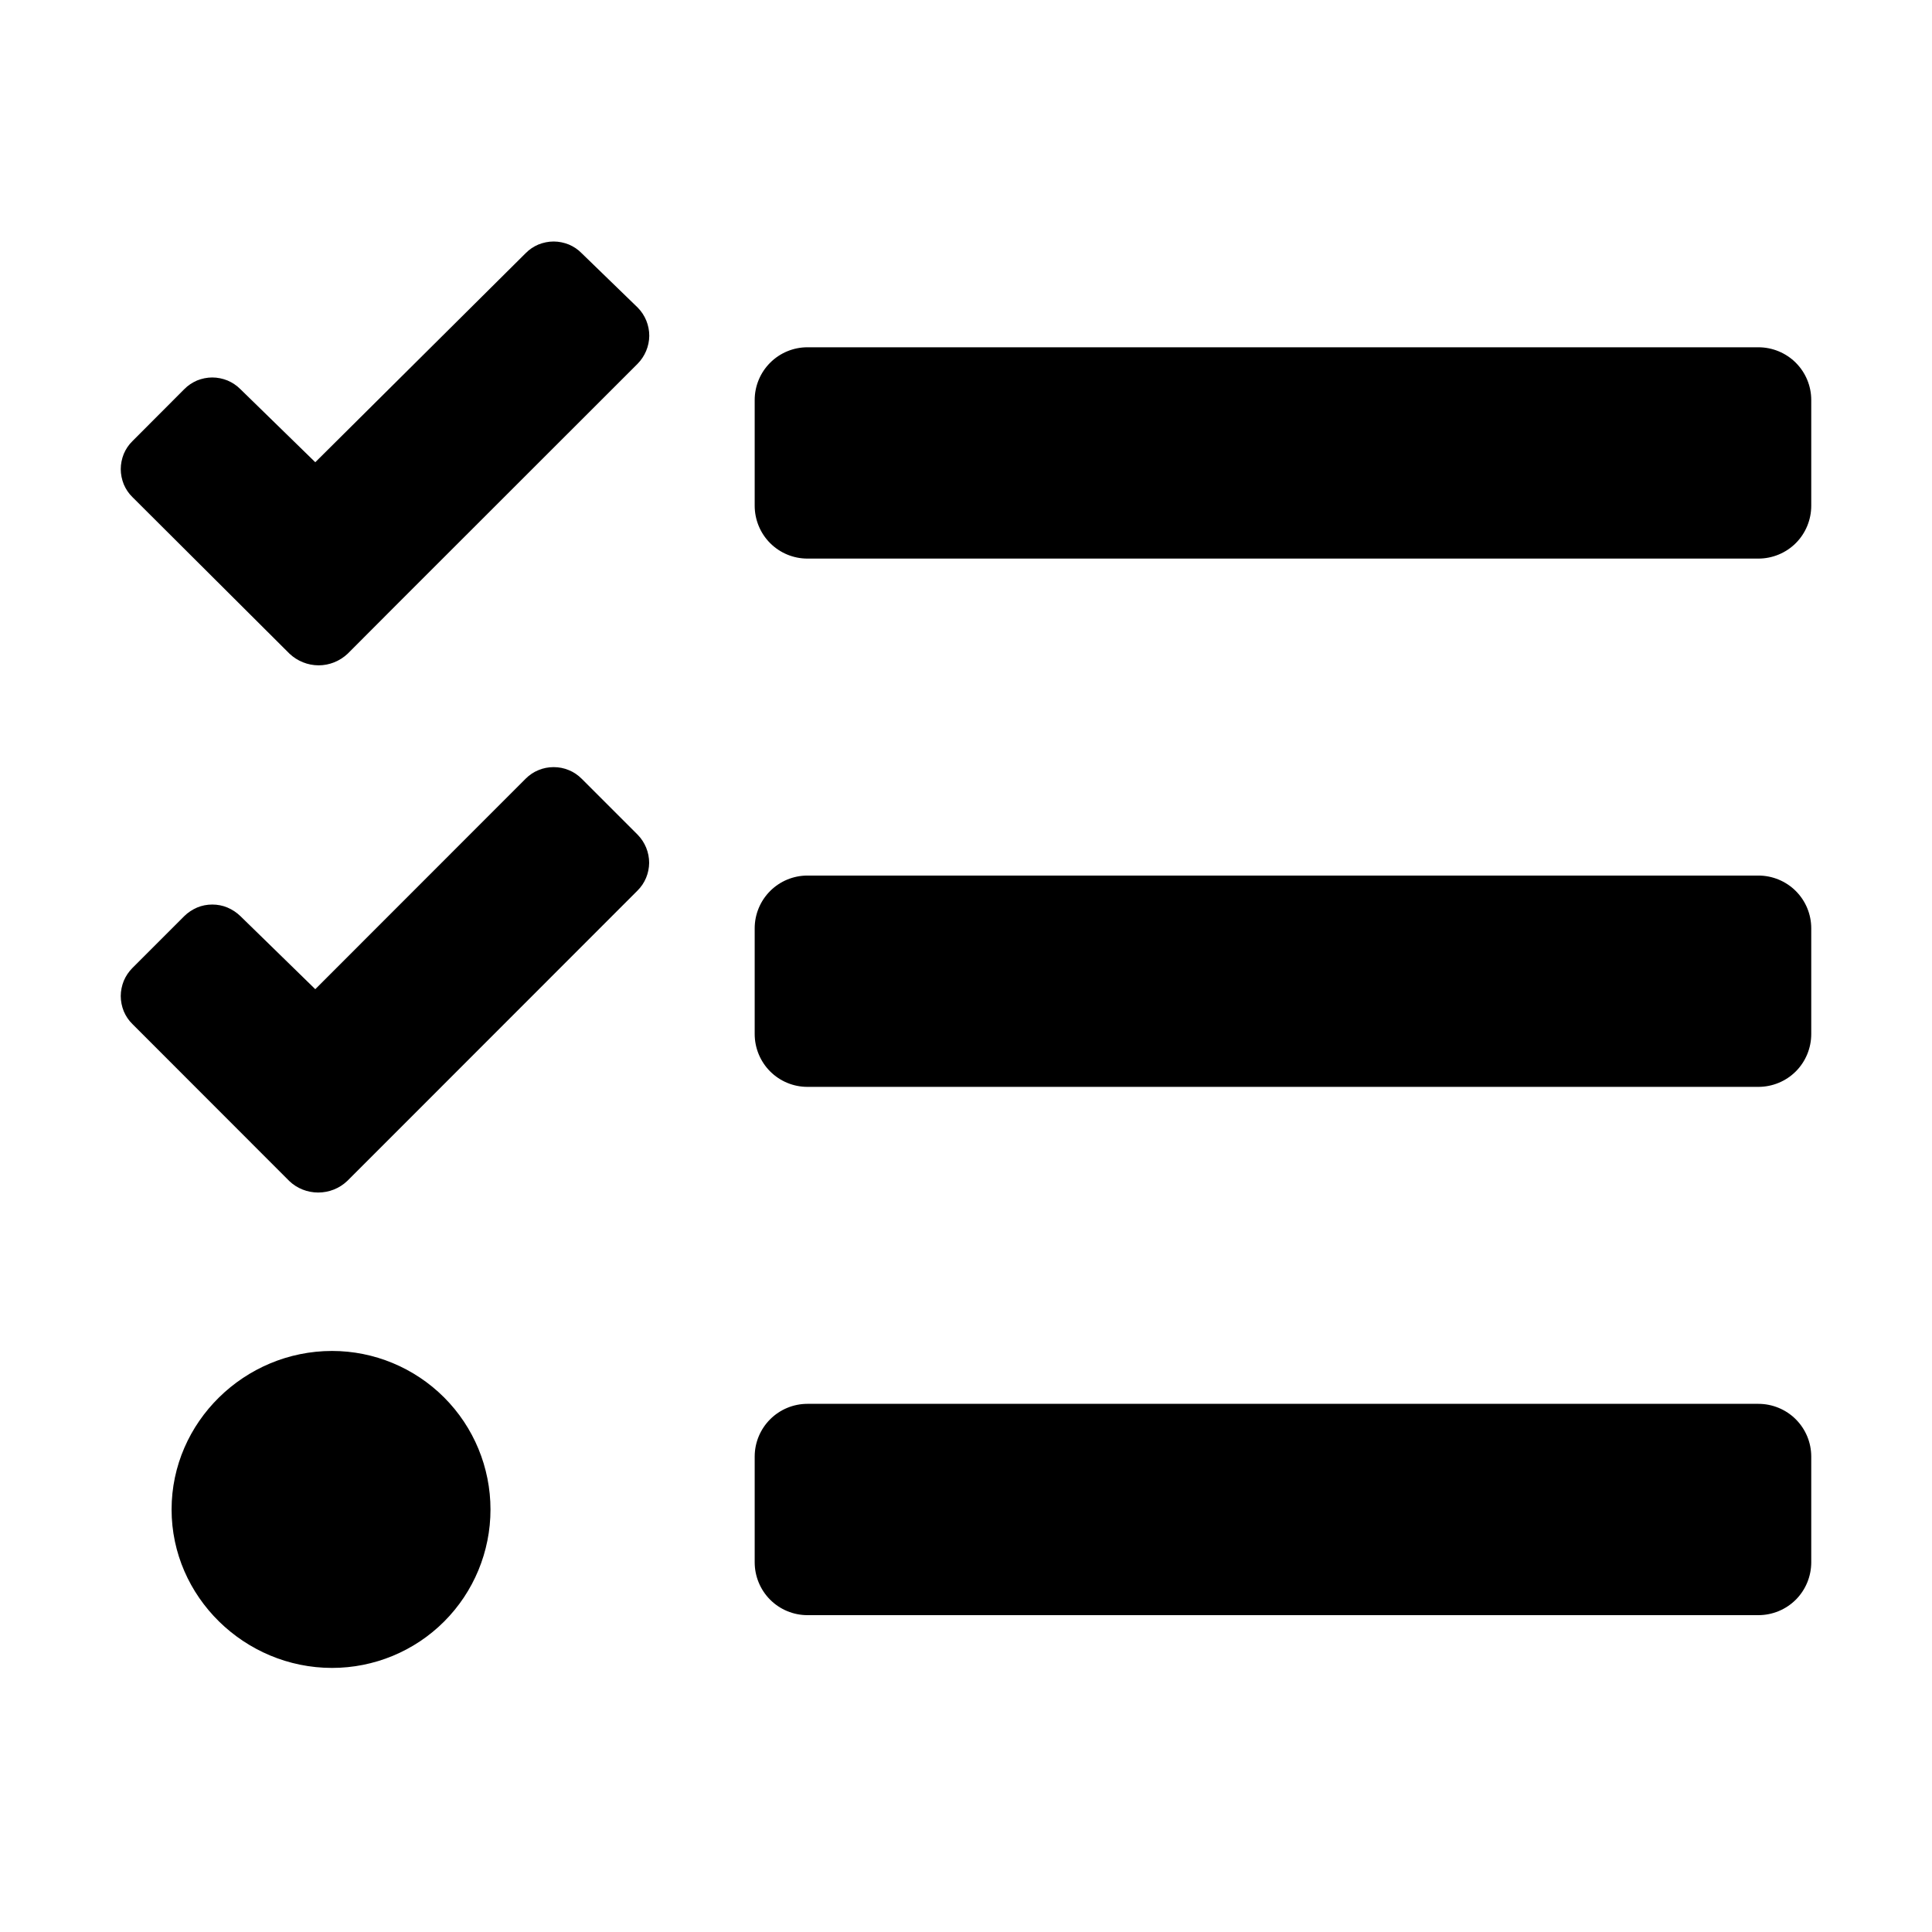 <svg width="16" height="16" viewBox="0 0 16 16" fill="none" xmlns="http://www.w3.org/2000/svg">
<path d="M4.817 2.097C4.787 2.066 4.751 2.042 4.711 2.025C4.671 2.009 4.628 2 4.585 2C4.542 2 4.499 2.009 4.459 2.025C4.419 2.042 4.383 2.066 4.353 2.097L2.611 3.828L1.991 3.223C1.96 3.192 1.924 3.168 1.884 3.151C1.844 3.135 1.801 3.126 1.758 3.126C1.715 3.126 1.672 3.135 1.632 3.151C1.593 3.168 1.556 3.192 1.526 3.223L1.097 3.653C1.066 3.683 1.042 3.719 1.025 3.759C1.009 3.799 1 3.842 1 3.885C1 3.928 1.009 3.971 1.025 4.011C1.042 4.051 1.066 4.087 1.097 4.117L2.398 5.414C2.463 5.475 2.549 5.51 2.639 5.51C2.728 5.51 2.814 5.475 2.879 5.414L3.306 4.986L5.28 3.013C5.341 2.951 5.376 2.868 5.377 2.781C5.377 2.694 5.343 2.61 5.282 2.548L4.817 2.097ZM4.817 6.449C4.787 6.419 4.751 6.394 4.711 6.378C4.671 6.361 4.628 6.353 4.585 6.353C4.542 6.353 4.499 6.361 4.459 6.378C4.419 6.394 4.383 6.419 4.353 6.449L2.611 8.192L1.991 7.587C1.96 7.557 1.924 7.533 1.884 7.516C1.844 7.499 1.801 7.491 1.758 7.491C1.715 7.491 1.672 7.499 1.632 7.516C1.593 7.533 1.556 7.557 1.526 7.587L1.097 8.016C1.066 8.047 1.042 8.083 1.025 8.123C1.009 8.163 1 8.206 1 8.249C1 8.292 1.009 8.335 1.025 8.375C1.042 8.415 1.066 8.451 1.097 8.481L2.395 9.78C2.459 9.842 2.546 9.876 2.635 9.876C2.725 9.876 2.811 9.842 2.876 9.78L3.305 9.351L5.279 7.376C5.341 7.315 5.375 7.232 5.376 7.146C5.376 7.059 5.342 6.976 5.282 6.914L4.817 6.449ZM2.75 11.188C2.026 11.188 1.421 11.776 1.421 12.501C1.421 13.225 2.026 13.813 2.75 13.813C3.098 13.813 3.432 13.675 3.678 13.429C3.924 13.183 4.062 12.849 4.062 12.501C4.062 12.153 3.924 11.819 3.678 11.573C3.432 11.327 3.098 11.188 2.75 11.188ZM14.562 11.626H6.687C6.571 11.626 6.46 11.672 6.378 11.754C6.296 11.836 6.25 11.947 6.25 12.063V12.938C6.25 13.054 6.296 13.166 6.378 13.248C6.46 13.33 6.571 13.376 6.687 13.376H14.562C14.678 13.376 14.79 13.33 14.872 13.248C14.954 13.166 15 13.054 15 12.938V12.063C15 11.947 14.954 11.836 14.872 11.754C14.79 11.672 14.678 11.626 14.562 11.626ZM14.562 2.876H6.687C6.571 2.876 6.46 2.922 6.378 3.004C6.296 3.086 6.25 3.197 6.25 3.313V4.188C6.25 4.304 6.296 4.416 6.378 4.498C6.46 4.58 6.571 4.626 6.687 4.626H14.562C14.678 4.626 14.79 4.58 14.872 4.498C14.954 4.416 15 4.304 15 4.188V3.313C15 3.197 14.954 3.086 14.872 3.004C14.79 2.922 14.678 2.876 14.562 2.876ZM14.562 7.251H6.687C6.571 7.251 6.46 7.297 6.378 7.379C6.296 7.461 6.25 7.572 6.25 7.688V8.563C6.25 8.679 6.296 8.791 6.378 8.873C6.46 8.955 6.571 9.001 6.687 9.001H14.562C14.678 9.001 14.79 8.955 14.872 8.873C14.954 8.791 15 8.679 15 8.563V7.688C15 7.572 14.954 7.461 14.872 7.379C14.79 7.297 14.678 7.251 14.562 7.251Z" fill="currentColor"/>
</svg>
